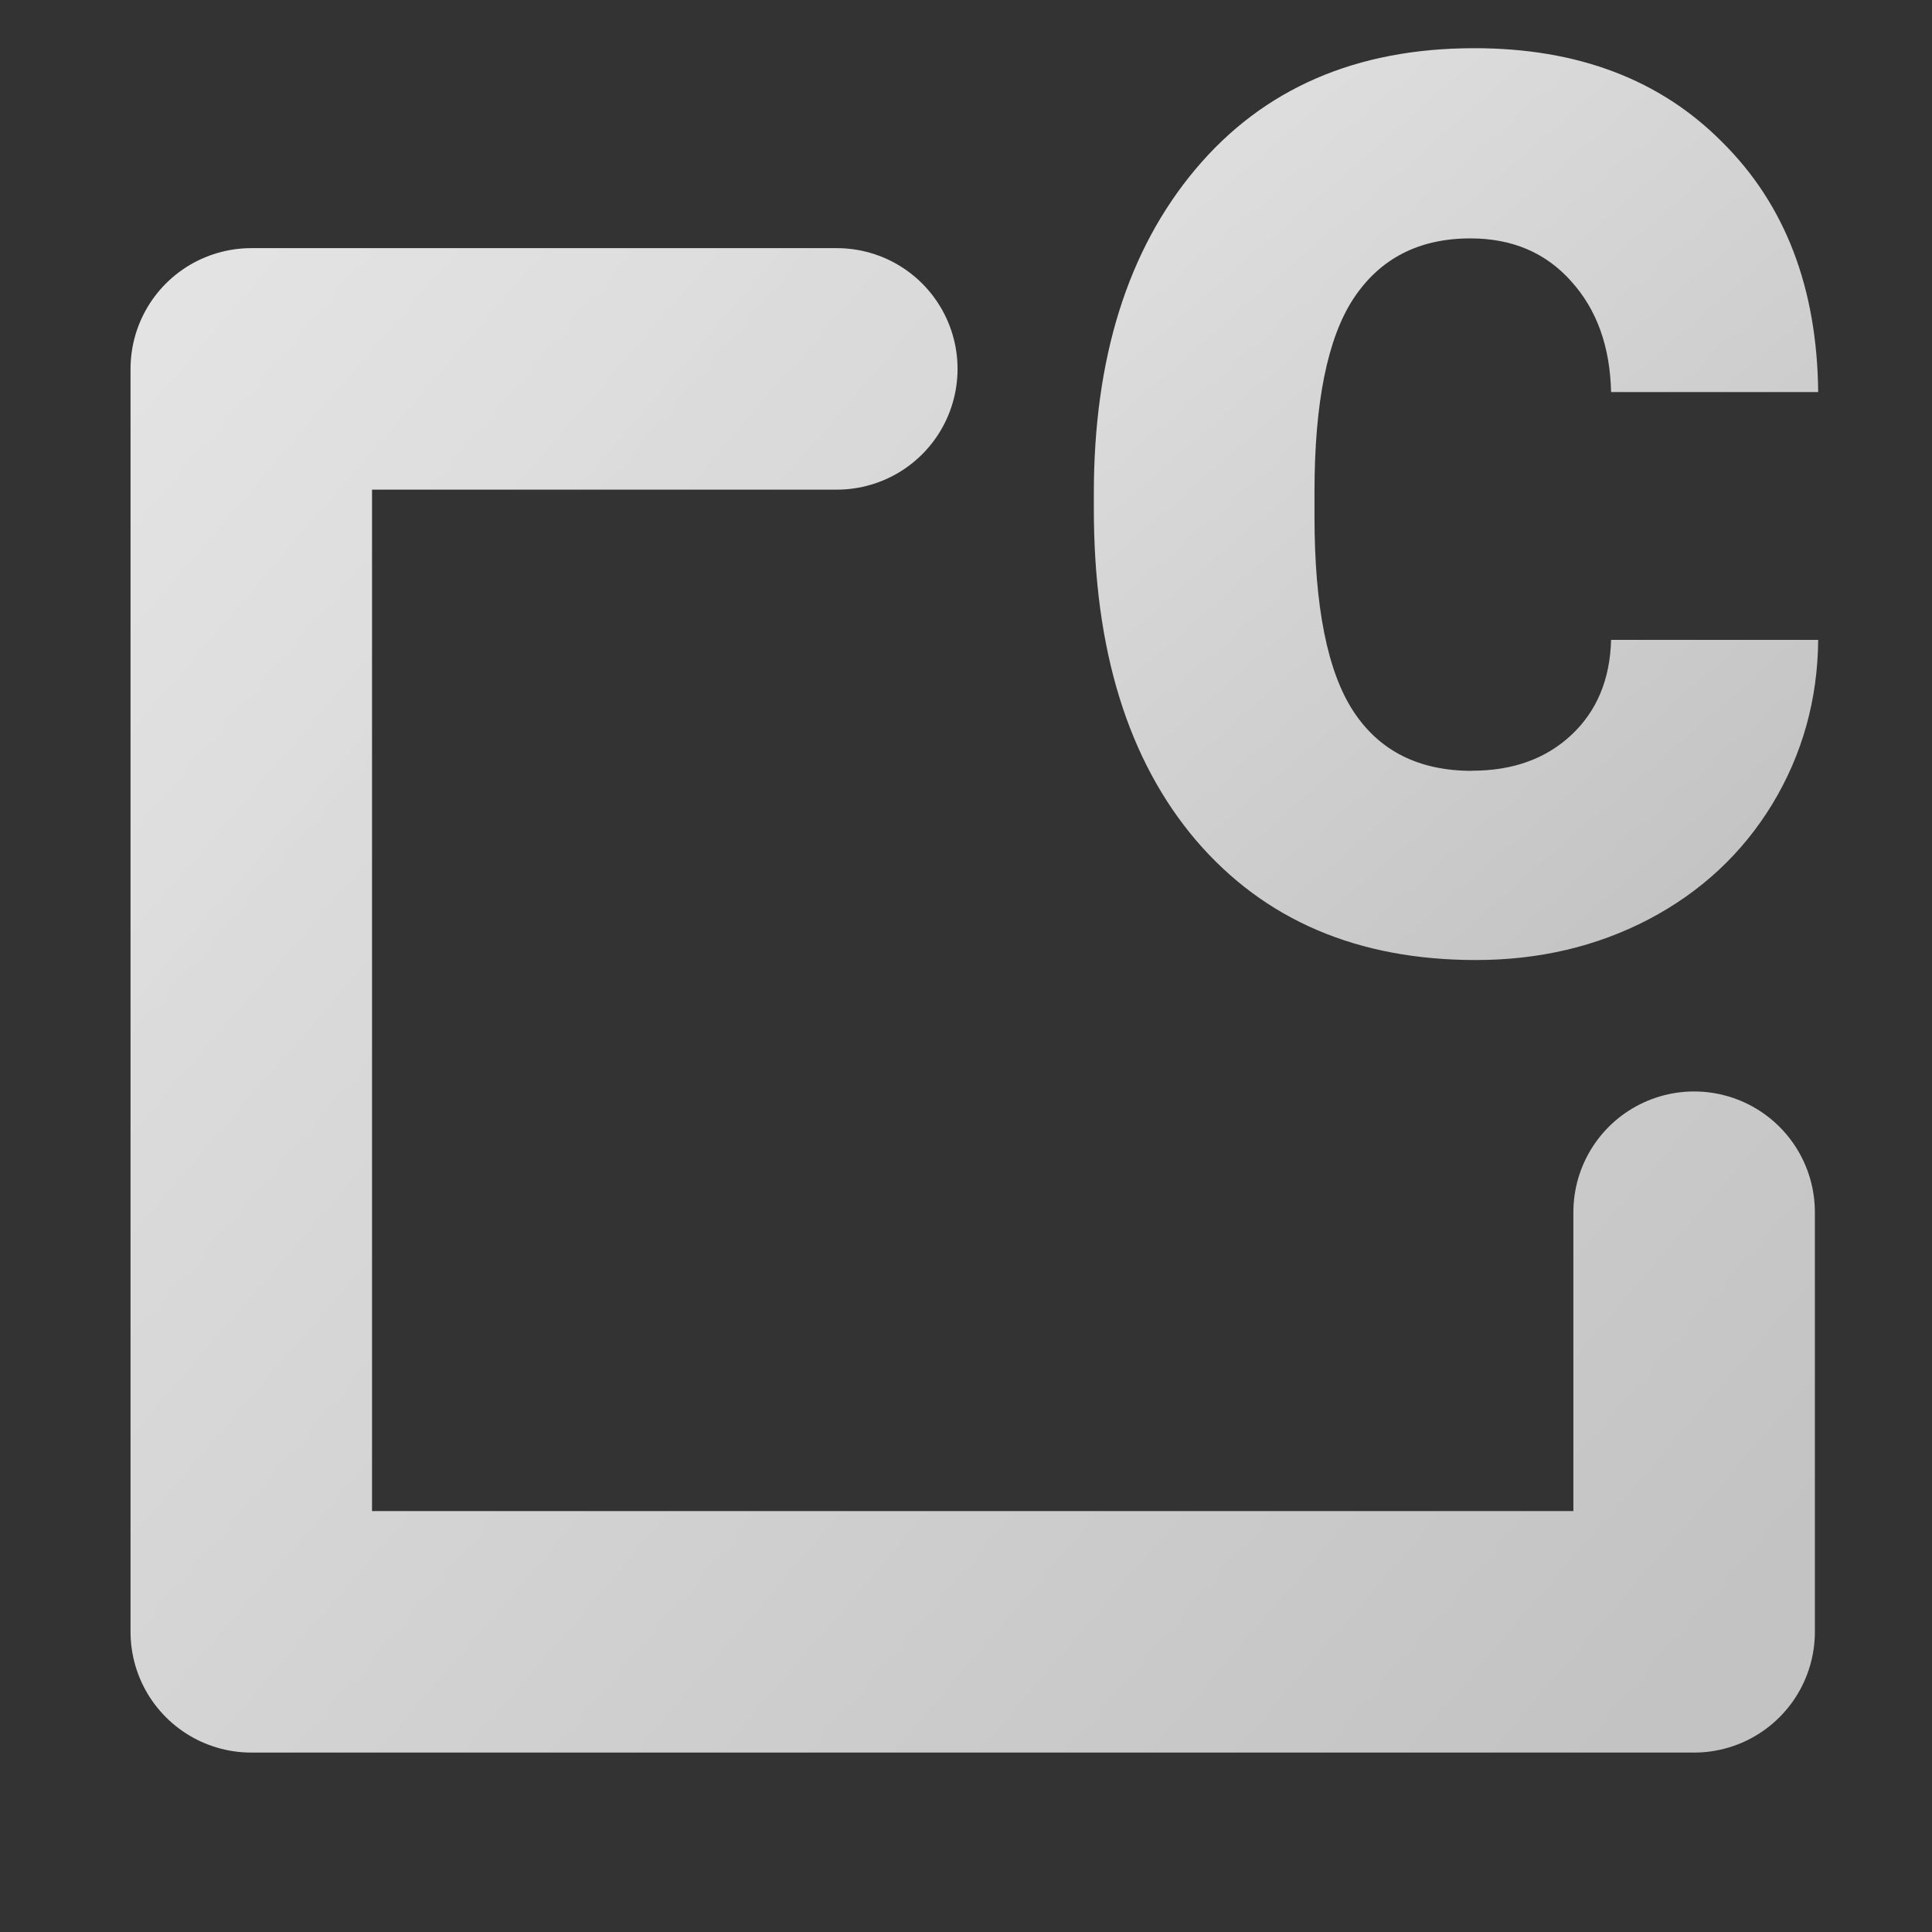 <?xml version="1.0" encoding="UTF-8" standalone="no"?>
<!-- Created with Inkscape (http://www.inkscape.org/) -->

<svg
   xmlns:osb="http://www.openswatchbook.org/uri/2009/osb"
   xmlns:dc="http://purl.org/dc/elements/1.1/"
   xmlns:cc="http://creativecommons.org/ns#"
   xmlns:rdf="http://www.w3.org/1999/02/22-rdf-syntax-ns#"
   xmlns:svg="http://www.w3.org/2000/svg"
   xmlns="http://www.w3.org/2000/svg"
   xmlns:xlink="http://www.w3.org/1999/xlink"
   xmlns:sodipodi="http://sodipodi.sourceforge.net/DTD/sodipodi-0.dtd"
   xmlns:inkscape="http://www.inkscape.org/namespaces/inkscape"
   width="16"
   height="16"
   id="svg2985"
   version="1.1"
   inkscape:version="0.91 r13725"
   sodipodi:docname="toolbar16light_cloneitem.svg">
  <rect width="100%" height="100%" fill="#333333" stroke="none"/>
  <defs
     id="defs2987">
    <linearGradient
       id="linearGradient4036">
      <stop
         id="stop4038"
         offset="0"
         style="stop-color:#0f0f0f;stop-opacity:1;" />
      <stop
         id="stop4040"
         offset="1"
         style="stop-color:#fafafa;stop-opacity:0.98;" />
    </linearGradient>
    <linearGradient
       id="linearGradient3915"
       osb:paint="solid">
      <stop
         style="stop-color:#3861a5;stop-opacity:1;"
         offset="0"
         id="stop3917" />
    </linearGradient>
    <linearGradient
       inkscape:collect="always"
       id="linearGradient3848">
      <stop
         style="stop-color:#000000;stop-opacity:1;"
         offset="0"
         id="stop3850" />
      <stop
         style="stop-color:#000000;stop-opacity:0;"
         offset="1"
         id="stop3852" />
    </linearGradient>
    <inkscape:path-effect
       effect="spiro"
       id="path-effect3833"
       is_visible="true" />
    <linearGradient
       id="linearGradient4619">
      <stop
         style="stop-color:#c3c3c3;stop-opacity:1;"
         offset="0"
         id="stop4621" />
      <stop
         style="stop-color:#ffffff;stop-opacity:1;"
         offset="1"
         id="stop4623" />
    </linearGradient>
    <linearGradient
       id="linearGradient4592">
      <stop
         style="stop-color:#c3c3c3;stop-opacity:1;"
         offset="0"
         id="stop4594" />
      <stop
         style="stop-color:#fafafa;stop-opacity:0.98;"
         offset="1"
         id="stop4596" />
    </linearGradient>
    <linearGradient
       inkscape:collect="always"
       xlink:href="#linearGradient4592"
       id="linearGradient4598"
       x1="45"
       y1="48"
       x2="2"
       y2="-3"
       gradientUnits="userSpaceOnUse"
       gradientTransform="translate(10.91,55.154)" />
    <linearGradient
       inkscape:collect="always"
       xlink:href="#linearGradient4619"
       id="linearGradient4625"
       x1="29"
       y1="43"
       x2="29"
       y2="35"
       gradientUnits="userSpaceOnUse"
       gradientTransform="matrix(0.311,0,0,0.899,2.626,-10.406)" />
    <linearGradient
       inkscape:collect="always"
       xlink:href="#linearGradient4619"
       id="linearGradient4672"
       gradientUnits="userSpaceOnUse"
       gradientTransform="matrix(1,0,0,0.8,22.378,2.087)"
       x1="22"
       y1="38"
       x2="22"
       y2="26" />
    <linearGradient
       inkscape:collect="always"
       xlink:href="#linearGradient4619"
       id="linearGradient4676"
       gradientUnits="userSpaceOnUse"
       gradientTransform="matrix(1.016,0,0,0.386,26.037,17.721)"
       x1="22"
       y1="38"
       x2="22"
       y2="26" />
    <linearGradient
       inkscape:collect="always"
       xlink:href="#linearGradient4619"
       id="linearGradient4680"
       gradientUnits="userSpaceOnUse"
       gradientTransform="matrix(1,0,0,1.16,30.257,-11.573)"
       x1="22"
       y1="38"
       x2="22"
       y2="26" />
    <linearGradient
       inkscape:collect="always"
       xlink:href="#linearGradient4619"
       id="linearGradient4700"
       gradientUnits="userSpaceOnUse"
       x1="11"
       y1="12"
       x2="11"
       y2="6"
       gradientTransform="translate(15.509,0.297)" />
    <linearGradient
       inkscape:collect="always"
       xlink:href="#linearGradient4619"
       id="linearGradient4704"
       gradientUnits="userSpaceOnUse"
       gradientTransform="translate(15.509,4.245)"
       x1="11"
       y1="12"
       x2="11"
       y2="6" />
    <linearGradient
       inkscape:collect="always"
       xlink:href="#linearGradient4619"
       id="linearGradient4708"
       gradientUnits="userSpaceOnUse"
       gradientTransform="translate(-0.909,12.021)"
       x1="11"
       y1="12"
       x2="11"
       y2="6" />
    <linearGradient
       inkscape:collect="always"
       xlink:href="#linearGradient4619"
       id="linearGradient4712"
       gradientUnits="userSpaceOnUse"
       x1="11"
       y1="12"
       x2="11"
       y2="6"
       gradientTransform="matrix(4.637,0,0,0.663,-16.518,-0.937)" />
    <linearGradient
       inkscape:collect="always"
       xlink:href="#linearGradient4619"
       id="linearGradient4716"
       gradientUnits="userSpaceOnUse"
       gradientTransform="matrix(4.67,0,0,0.663,-16.952,3.002)"
       x1="11"
       y1="12"
       x2="11"
       y2="6" />
    <linearGradient
       inkscape:collect="always"
       xlink:href="#linearGradient4619"
       id="linearGradient4720"
       gradientUnits="userSpaceOnUse"
       gradientTransform="matrix(4.67,0,0,0.711,-16.851,6.632)"
       x1="11"
       y1="12"
       x2="11"
       y2="6" />
    <linearGradient
       inkscape:collect="always"
       xlink:href="#linearGradient4619"
       id="linearGradient4724"
       gradientUnits="userSpaceOnUse"
       gradientTransform="matrix(4.367,0,0,0.36,-29.207,18.152)"
       x1="11"
       y1="12"
       x2="11"
       y2="6" />
    <linearGradient
       inkscape:collect="always"
       xlink:href="#linearGradient4619"
       id="linearGradient4726"
       gradientUnits="userSpaceOnUse"
       x1="11"
       y1="12"
       x2="11"
       y2="6"
       gradientTransform="translate(15.509,-3.551)" />
    <linearGradient
       inkscape:collect="always"
       xlink:href="#linearGradient4619"
       id="linearGradient4759"
       x1="-26.774"
       y1="81.828"
       x2="-26.744"
       y2="203.225"
       gradientUnits="userSpaceOnUse"
       gradientTransform="matrix(0.315,0,0,0.285,35.274,8.788)" />
    <linearGradient
       inkscape:collect="always"
       xlink:href="#linearGradient4619"
       id="linearGradient4765"
       gradientUnits="userSpaceOnUse"
       gradientTransform="translate(15.437,8.357)"
       x1="11"
       y1="12"
       x2="11"
       y2="6" />
    <linearGradient
       inkscape:collect="always"
       xlink:href="#linearGradient4619"
       id="linearGradient4767"
       gradientUnits="userSpaceOnUse"
       gradientTransform="matrix(4.637,0,0,0.735,-16.518,10.411)"
       x1="11"
       y1="12"
       x2="11"
       y2="6" />
    <linearGradient
       inkscape:collect="always"
       xlink:href="#linearGradient4619"
       id="linearGradient3048"
       gradientUnits="userSpaceOnUse"
       gradientTransform="matrix(0.627,0,0,1,-8.557,-29.094)"
       x1="22"
       y1="38"
       x2="22"
       y2="26" />
    <linearGradient
       inkscape:collect="always"
       xlink:href="#linearGradient3848"
       id="linearGradient3854"
       x1="7.278"
       y1="31.825"
       x2="7.192"
       y2="42.053"
       gradientUnits="userSpaceOnUse" />
    <linearGradient
       inkscape:collect="always"
       xlink:href="#linearGradient3848"
       id="linearGradient3858"
       gradientUnits="userSpaceOnUse"
       x1="7.278"
       y1="31.825"
       x2="7.192"
       y2="42.053"
       gradientTransform="matrix(0,1,-1,0,48.341,29.754)" />
    <linearGradient
       inkscape:collect="always"
       xlink:href="#linearGradient4619"
       id="linearGradient3872"
       gradientUnits="userSpaceOnUse"
       gradientTransform="matrix(0,1,-1,0,37.027,27.986)"
       x1="3.44"
       y1="39.957"
       x2="16.915"
       y2="40.159" />
    <linearGradient
       inkscape:collect="always"
       xlink:href="#linearGradient4619"
       id="linearGradient3874"
       gradientUnits="userSpaceOnUse"
       x1="7.682"
       y1="39.048"
       x2="7.596"
       y2="43.29"
       gradientTransform="translate(-15.127,3.763)" />
    <linearGradient
       inkscape:collect="always"
       xlink:href="#linearGradient4619"
       id="linearGradient3897"
       gradientUnits="userSpaceOnUse"
       x1="8.036"
       y1="34.828"
       x2="8.065"
       y2="52.405"
       gradientTransform="translate(-10.657,-15.91)" />
    <linearGradient
       inkscape:collect="always"
       xlink:href="#linearGradient4619"
       id="linearGradient3899"
       gradientUnits="userSpaceOnUse"
       x1="7.682"
       y1="39.048"
       x2="7.596"
       y2="43.29"
       gradientTransform="translate(-10.657,-15.91)" />
    <linearGradient
       inkscape:collect="always"
       xlink:href="#linearGradient4619"
       id="linearGradient3901"
       gradientUnits="userSpaceOnUse"
       gradientTransform="matrix(0,1,-1,0,37.356,16.168)"
       x1="3.44"
       y1="39.957"
       x2="16.915"
       y2="40.159" />
    <linearGradient
       inkscape:collect="always"
       xlink:href="#linearGradient4619"
       id="linearGradient3143"
       gradientUnits="userSpaceOnUse"
       gradientTransform="matrix(0,0.31,-0.877,0,52.267,15.85)"
       x1="29"
       y1="43"
       x2="29"
       y2="35" />
    <linearGradient
       inkscape:collect="always"
       xlink:href="#linearGradient4592"
       id="linearGradient3943"
       gradientUnits="userSpaceOnUse"
       gradientTransform="translate(22.905,-2.02)"
       x1="7.466"
       y1="45.917"
       x2="1.121"
       y2="32.28" />
    <linearGradient
       inkscape:collect="always"
       xlink:href="#linearGradient4592"
       id="linearGradient3997"
       gradientUnits="userSpaceOnUse"
       gradientTransform="matrix(0.922,0,0,0.954,0.675,2.121)"
       x1="7.466"
       y1="45.917"
       x2="1.121"
       y2="32.28" />
    <linearGradient
       inkscape:collect="always"
       xlink:href="#linearGradient4592"
       id="linearGradient4011"
       gradientUnits="userSpaceOnUse"
       gradientTransform="matrix(0.922,0,0,0.954,0.675,-29.879)"
       x1="7.466"
       y1="45.917"
       x2="1.121"
       y2="32.28" />
    <linearGradient
       inkscape:collect="always"
       xlink:href="#linearGradient4592"
       id="linearGradient4016"
       gradientUnits="userSpaceOnUse"
       gradientTransform="matrix(0.922,0,0,0.954,11.71,-3.056)"
       x1="7.466"
       y1="45.917"
       x2="1.121"
       y2="32.28" />
    <linearGradient
       inkscape:collect="always"
       xlink:href="#linearGradient4592"
       id="linearGradient4034"
       gradientUnits="userSpaceOnUse"
       gradientTransform="matrix(0.922,0,0,0.954,0.675,-29.879)"
       x1="14.786"
       y1="45.43"
       x2="-6.975"
       y2="26.027" />
    <linearGradient
       inkscape:collect="always"
       xlink:href="#linearGradient4619"
       id="linearGradient4212"
       x1="18.408"
       y1="13.15"
       x2="6.422"
       y2="-1.506"
       gradientUnits="userSpaceOnUse" />
    <linearGradient
       inkscape:collect="always"
       xlink:href="#linearGradient4619"
       id="linearGradient4214"
       gradientUnits="userSpaceOnUse"
       x1="18.408"
       y1="13.15"
       x2="6.422"
       y2="-1.506" />
  </defs>
  <sodipodi:namedview
     id="base"
     pagecolor="#ffffff"
     bordercolor="#666666"
     borderopacity="1.0"
     inkscape:pageopacity="0.0"
     inkscape:pageshadow="2"
     inkscape:zoom="28"
     inkscape:cx="0.38261259"
     inkscape:cy="10.305715"
     inkscape:current-layer="layer1"
     showgrid="true"
     inkscape:grid-bbox="true"
     inkscape:document-units="px"
     inkscape:window-width="2466"
     inkscape:window-height="1365"
     inkscape:window-x="0"
     inkscape:window-y="0"
     inkscape:window-maximized="1"
     inkscape:snap-global="false">
    <inkscape:grid
       type="xygrid"
       id="grid3012"
       empspacing="5"
       visible="true"
       enabled="true"
       snapvisiblegridlinesonly="true" />
  </sodipodi:namedview>
  <g
     id="layer1"
     inkscape:label="Layer 1"
     inkscape:groupmode="layer"
     transform="translate(0,-32)">
    <path
       style="fill:none;stroke:url(#linearGradient4034);stroke-width:2;stroke-linecap:round;stroke-linejoin:round;stroke-miterlimit:4;stroke-opacity:1;stroke-dasharray:none;stroke-dashoffset:0"
       d="M 14.03 10.039 L 14.03 13.514 L 2.081 13.514 L 2.081 3.055 L 2.081 3.055 L 6.93 3.055 "
       id="path4014"
       transform="translate(0,32)" />
    <g
       style="font-style:normal;font-variant:normal;font-weight:bold;font-stretch:normal;font-size:15px;line-height:125%;font-family:'Adobe Helvetica';-inkscape-font-specification:'Adobe Helvetica, Bold';text-align:start;letter-spacing:0px;word-spacing:0px;writing-mode:lr-tb;text-anchor:start;fill:url(#linearGradient4212);fill-opacity:1;stroke:none;stroke-width:1px;stroke-linecap:butt;stroke-linejoin:miter;stroke-opacity:0.42"
       id="text5800"
       transform="matrix(0.864,0,0,0.919,-2.061,27.806)">
      <path
         d="m 16.495,11.509 q 0.586,0 0.952,-0.322 0.366,-0.322 0.381,-0.857 l 1.985,0 q -0.007,0.806 -0.439,1.479 -0.432,0.667 -1.187,1.04 -0.747,0.366 -1.655,0.366 -1.699,0 -2.681,-1.077 -0.981,-1.084 -0.981,-2.988 l 0,-0.139 q 0,-1.831 0.974,-2.922 0.974,-1.091 2.673,-1.091 1.487,0 2.38,0.85 0.901,0.842 0.916,2.249 l -1.985,0 Q 17.813,7.481 17.447,7.1 17.081,6.712 16.48,6.712 q -0.74,0 -1.121,0.542 -0.374,0.535 -0.374,1.743 l 0,0.22 q 0,1.223 0.374,1.758 0.374,0.535 1.135,0.535 z"
         style="font-style:normal;font-variant:normal;font-weight:bold;font-stretch:normal;font-size:15px;line-height:125%;font-family:'Adobe Helvetica';-inkscape-font-specification:'Adobe Helvetica, Bold';text-align:start;writing-mode:lr-tb;text-anchor:start;fill:url(#linearGradient4214);fill-opacity:1;stroke:none;stroke-opacity:0.42"
         id="path5805"
         inkscape:connector-curvature="0" />
    </g>
  </g>
</svg>
